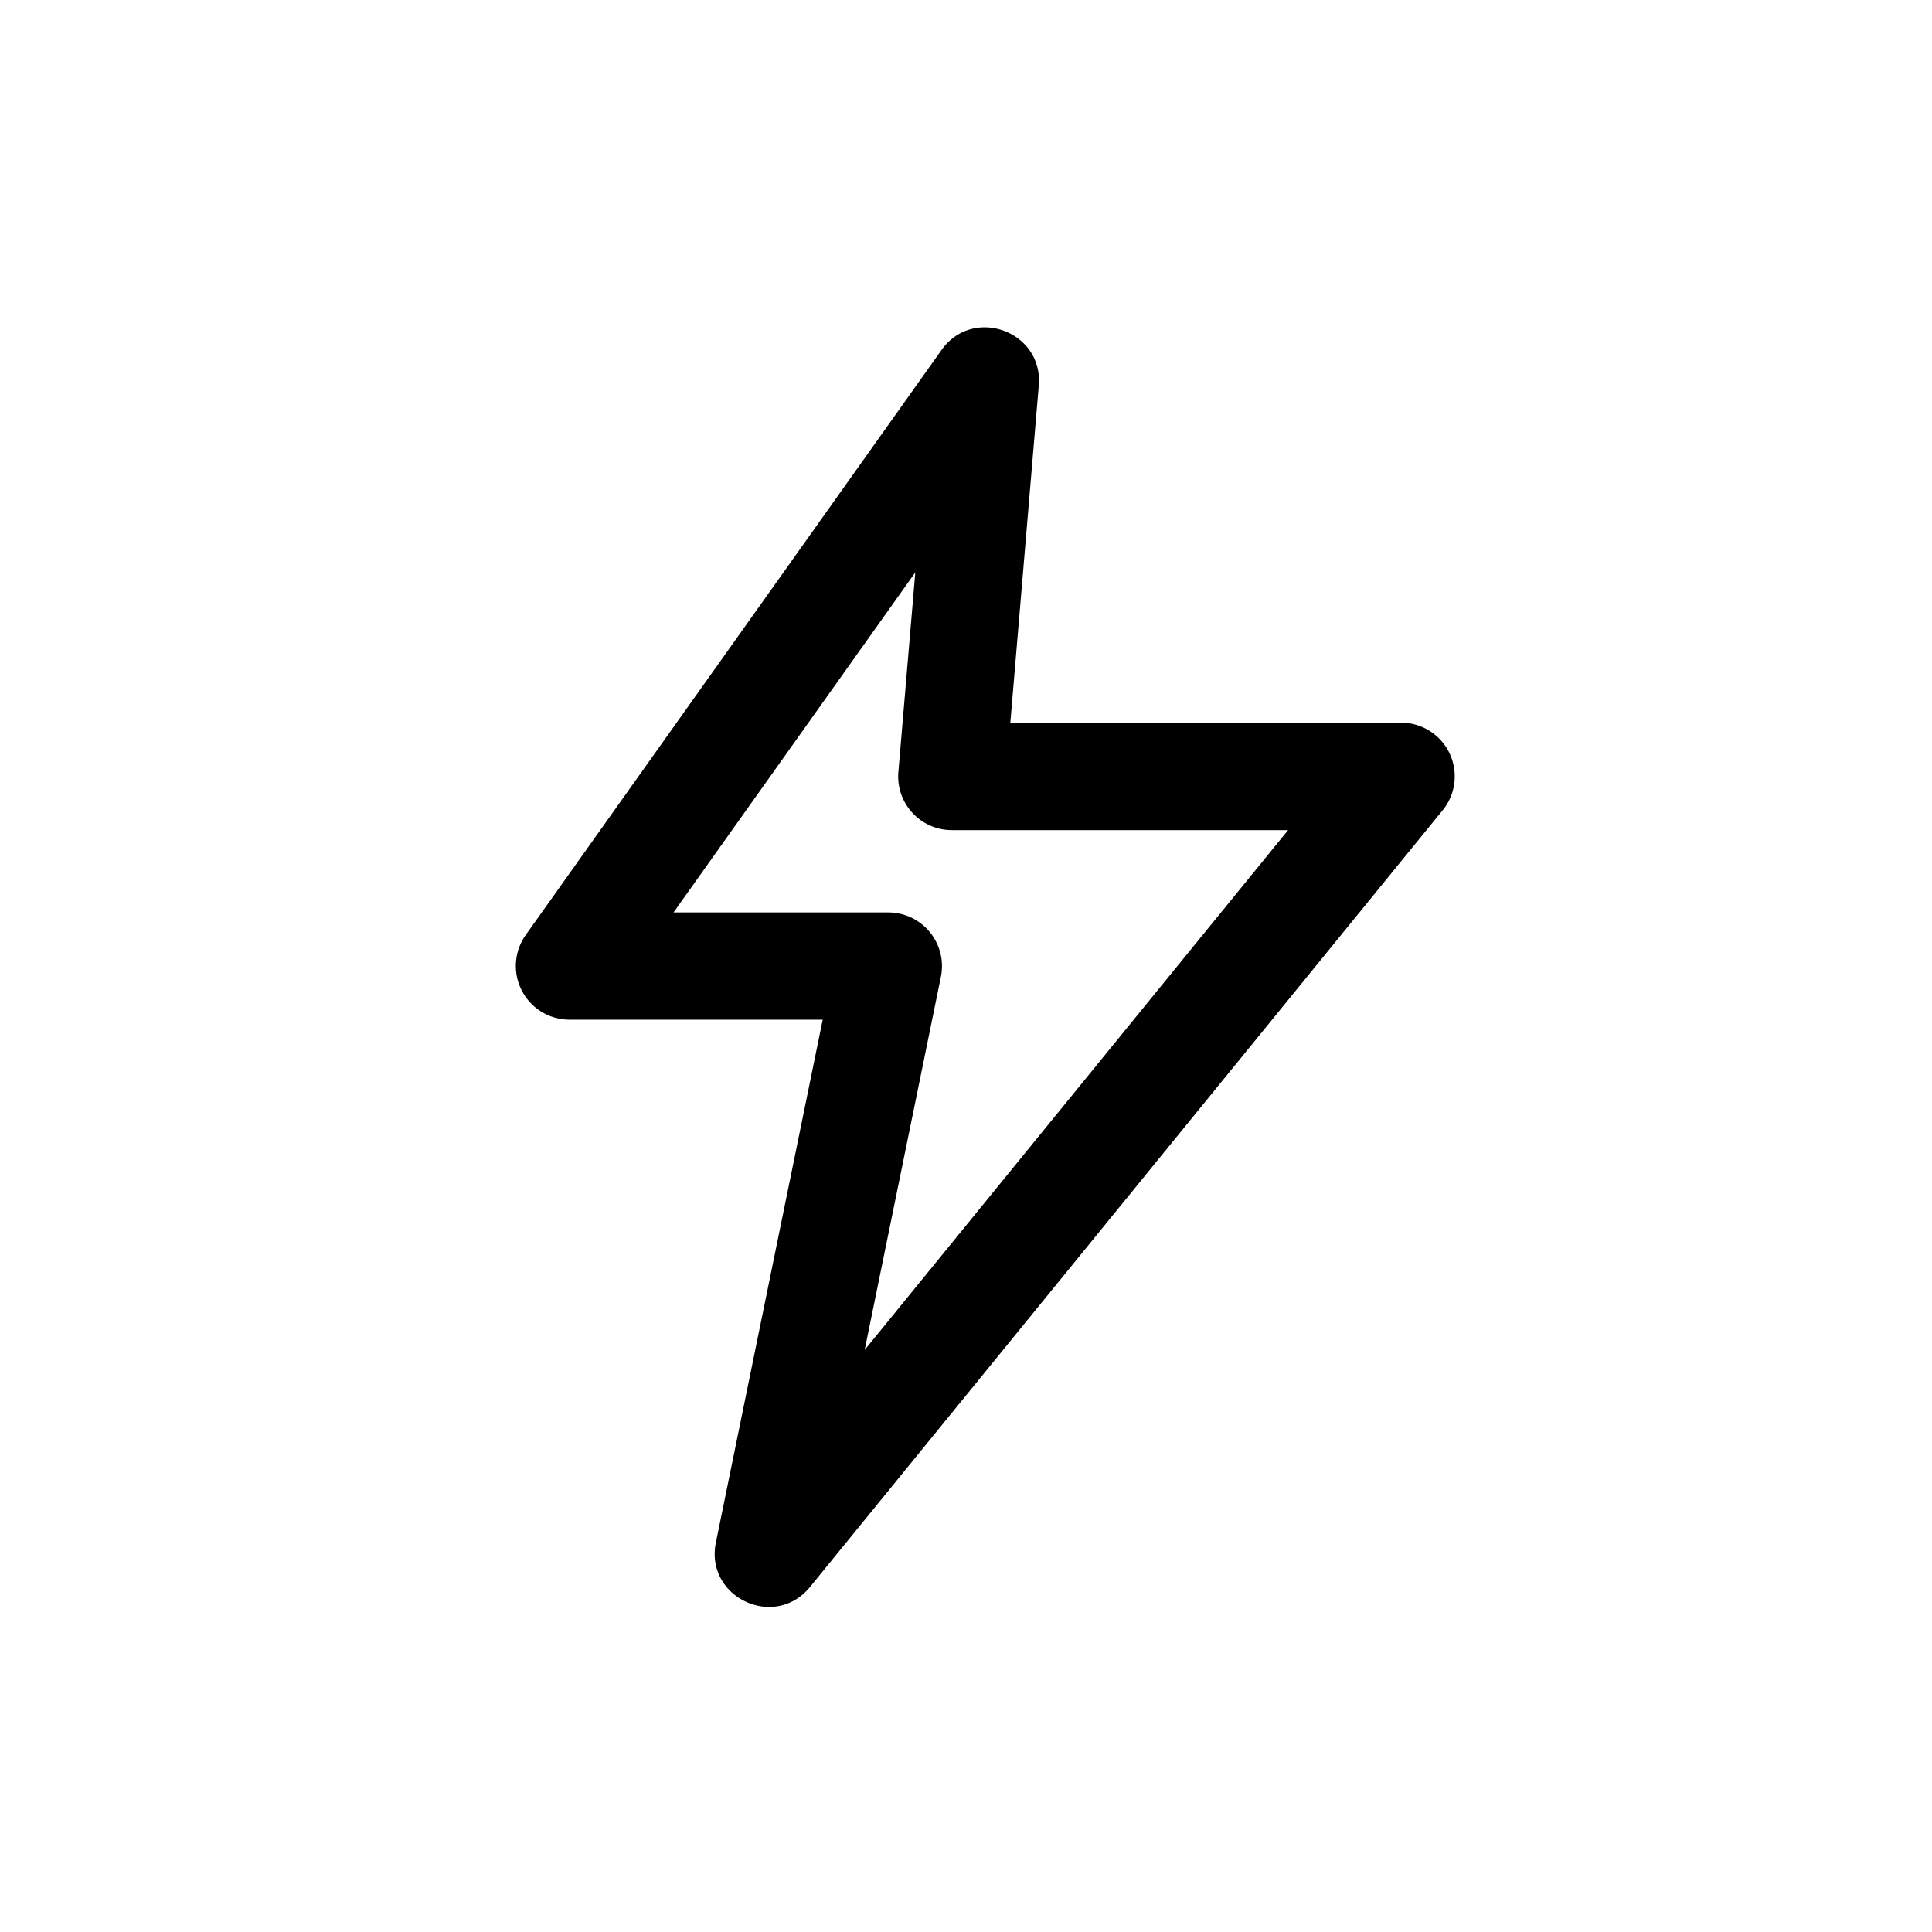 <?xml version="1.0" standalone="no"?><!DOCTYPE svg PUBLIC "-//W3C//DTD SVG 1.1//EN" "http://www.w3.org/Graphics/SVG/1.1/DTD/svg11.dtd"><svg t="1608531322684" class="icon" viewBox="0 0 1024 1024" version="1.1" xmlns="http://www.w3.org/2000/svg" p-id="4623" width="48" height="48" xmlns:xlink="http://www.w3.org/1999/xlink"><defs><style type="text/css"></style></defs><path d="M436.053 540.444l-56.604 277.049c-5.973 29.07 31.118 46.649 49.892 23.609l335.303-411.648a28.444 28.444 0 0 0-22.016-46.421H535.495l15.076-178.631c2.446-28.843-34.759-42.439-51.541-18.887l-220.388 310.044a28.444 28.444 0 0 0 23.154 44.885h134.258z m49.095-237.227L476.16 409.145a28.444 28.444 0 0 0 28.331 30.834h178.233l-224.427 275.513 40.391-197.746a28.444 28.444 0 0 0-27.876-34.133H356.978l128.228-180.338z" p-id="4624"></path></svg>